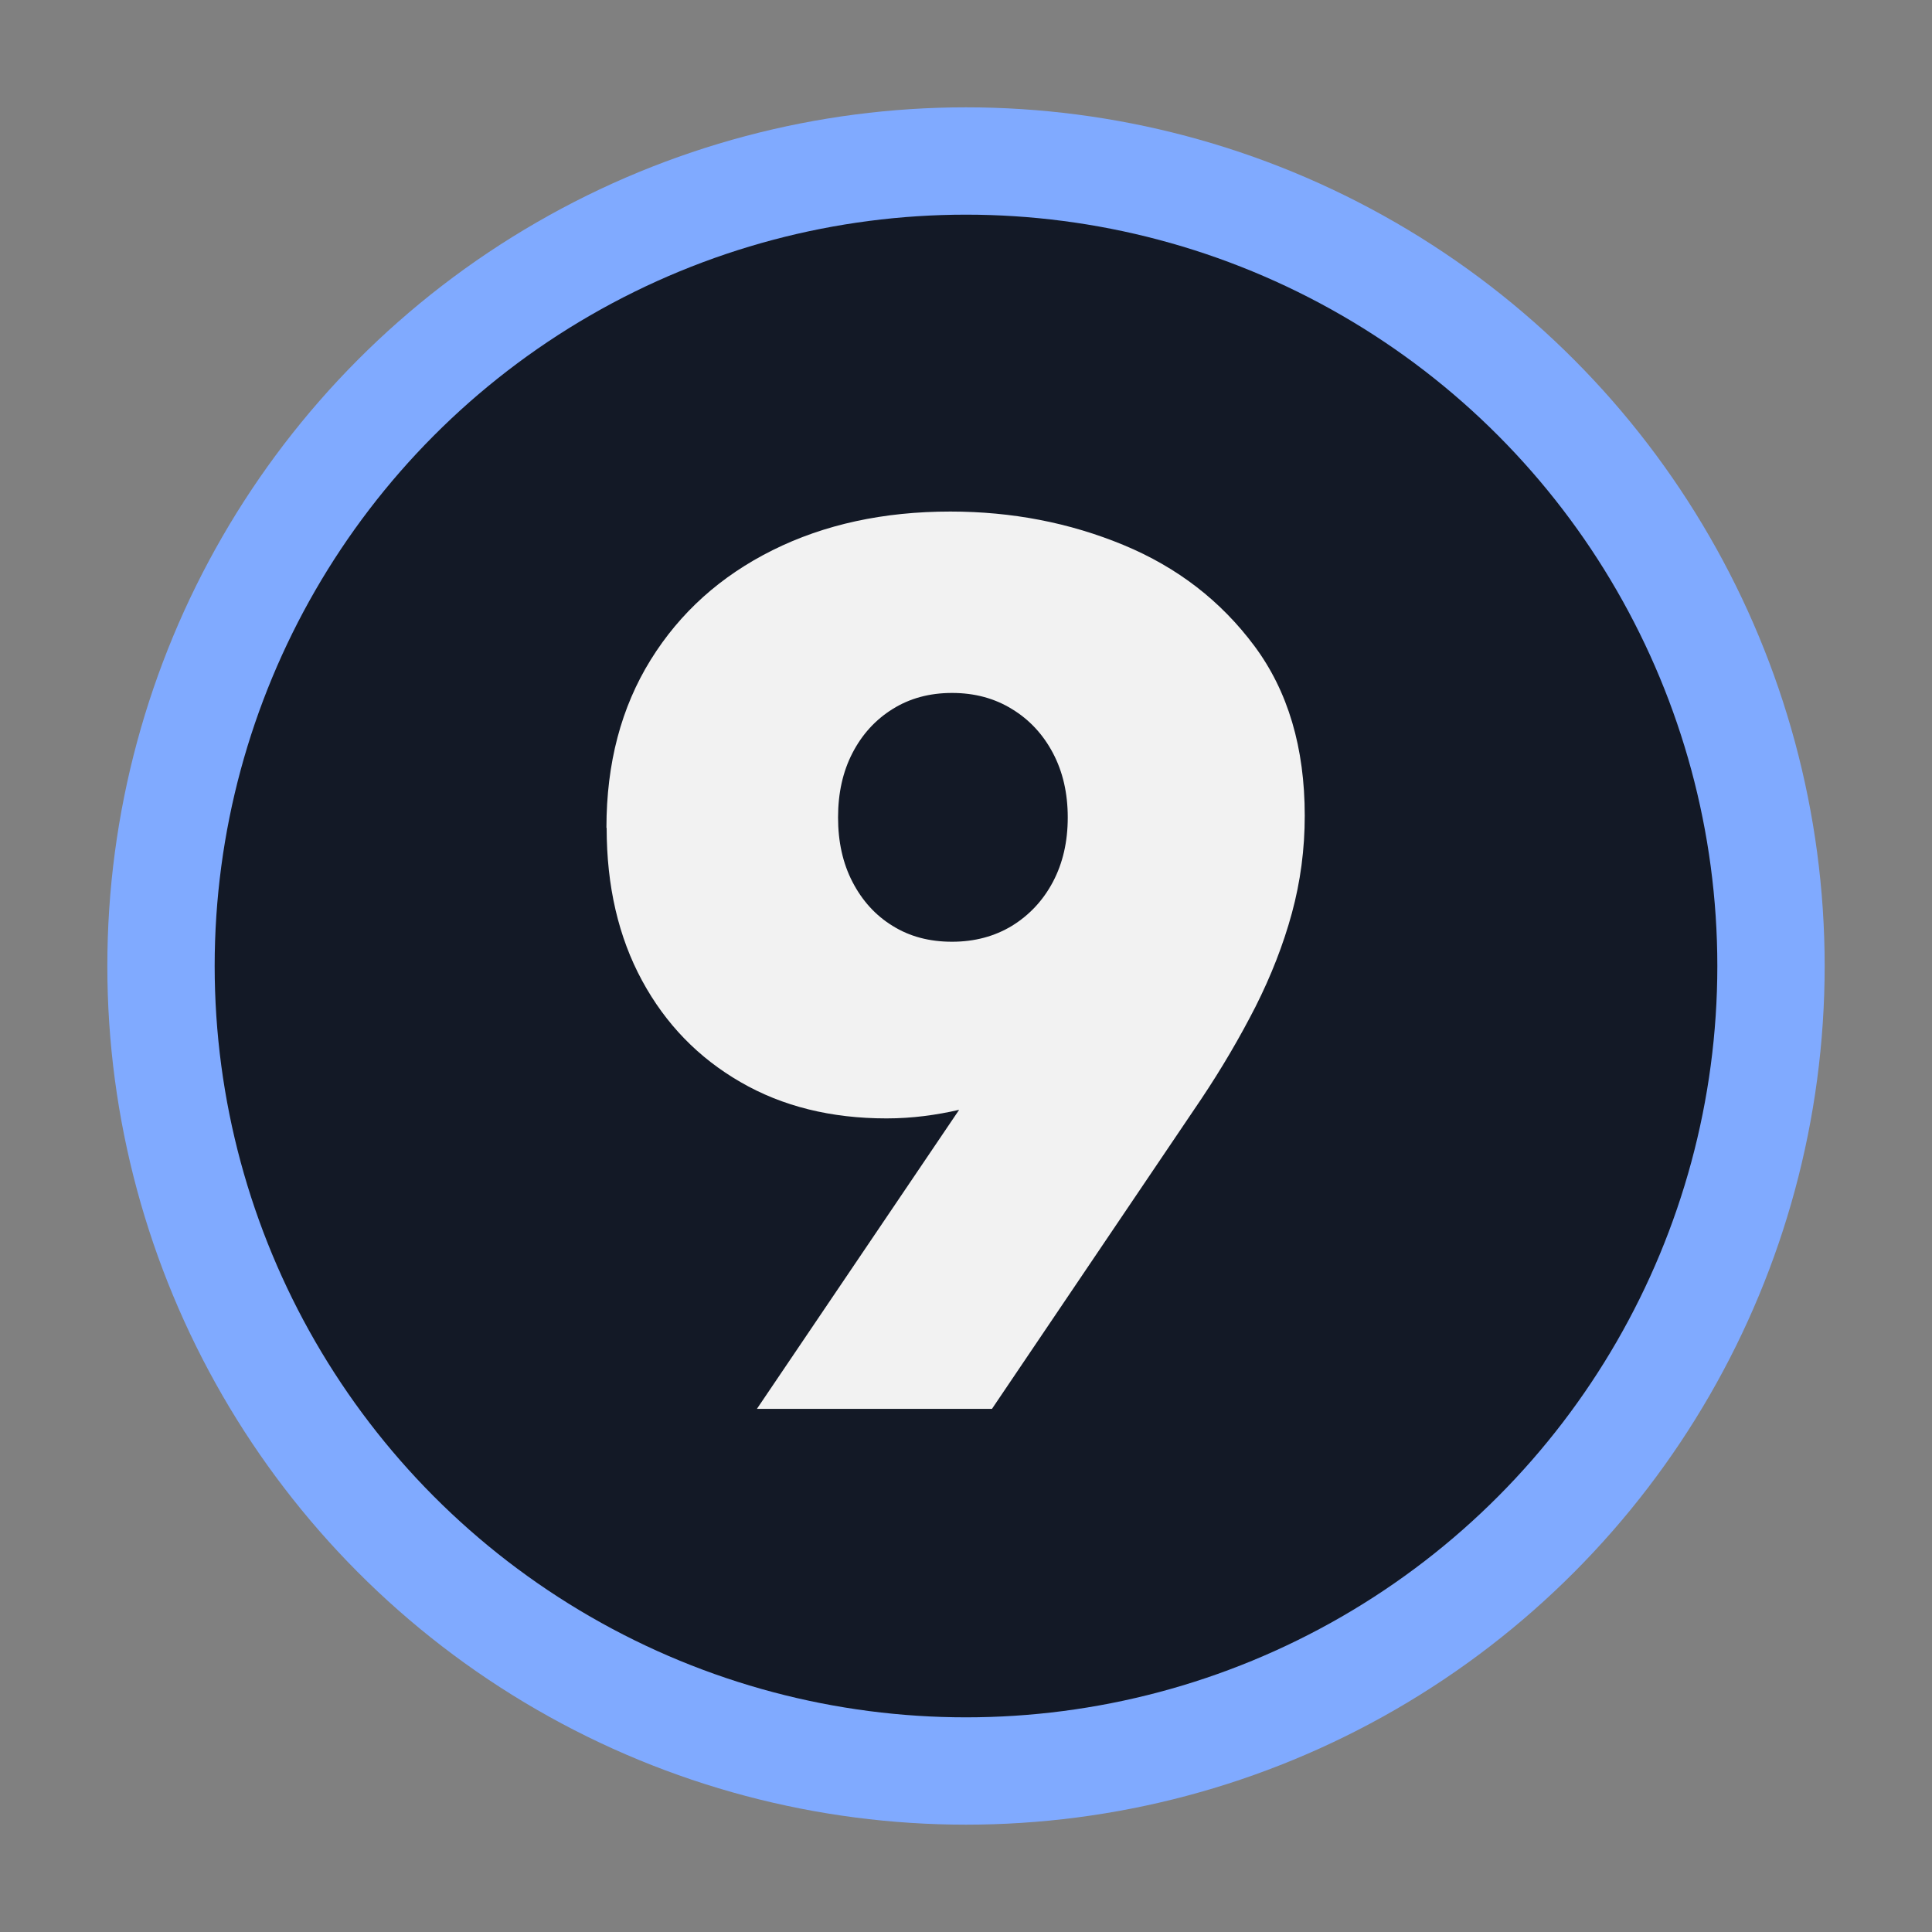 <?xml version="1.0" encoding="UTF-8"?>
<svg id="Layer_2" data-name="Layer 2" xmlns="http://www.w3.org/2000/svg" viewBox="0 0 90 90">
  <rect x="0" y="0" width="90" height="90" fill="#808080" stroke="none"/>
  <defs>
    <style>
      .cls-1 {
        fill: #80aaff;
      }

      .cls-1, .cls-2, .cls-3, .cls-4 {
        stroke-width: 0px;
      }

      .cls-2 {
        fill: none;
      }

      .cls-3 {
        fill: #f2f2f2;
      }

      .cls-4 {
        opacity: .85;
      }
    </style>
  </defs>
  <g id="Layer_1-2" data-name="Layer 1">
    <g>
      <circle class="cls-1" cx="45" cy="45" r="40"/>
      <circle class="cls-4" cx="45" cy="45" r="35"/>
      <rect class="cls-2" width="90" height="90"/>
      <path class="cls-3" d="m28.25,38.56c0-3.01.69-5.61,2.06-7.82s3.27-3.91,5.68-5.11c2.41-1.2,5.17-1.8,8.28-1.8,2.87,0,5.56.52,8.07,1.56s4.54,2.61,6.1,4.71c1.56,2.1,2.34,4.73,2.34,7.9,0,1.56-.2,3.07-.6,4.54-.4,1.47-.97,2.92-1.69,4.35-.73,1.43-1.57,2.87-2.54,4.32l-9.74,14.42h-10.95l9.42-13.93c-.52.12-1.07.22-1.63.29-.56.07-1.15.11-1.75.11-2.58,0-4.85-.56-6.8-1.69-1.96-1.13-3.49-2.7-4.59-4.73-1.1-2.03-1.65-4.4-1.65-7.11Zm10.79-.48c0,1.13.22,2.13.67,3,.45.87,1.07,1.56,1.87,2.05.8.5,1.72.74,2.77.74s1.98-.25,2.79-.74c.81-.5,1.45-1.18,1.91-2.05s.69-1.87.69-3-.23-2.13-.69-3c-.46-.87-1.1-1.56-1.91-2.05-.81-.5-1.74-.75-2.79-.75s-1.97.25-2.77.75c-.8.5-1.42,1.18-1.87,2.05-.45.87-.67,1.87-.67,3Z"/>
    </g>
  </g>
</svg>